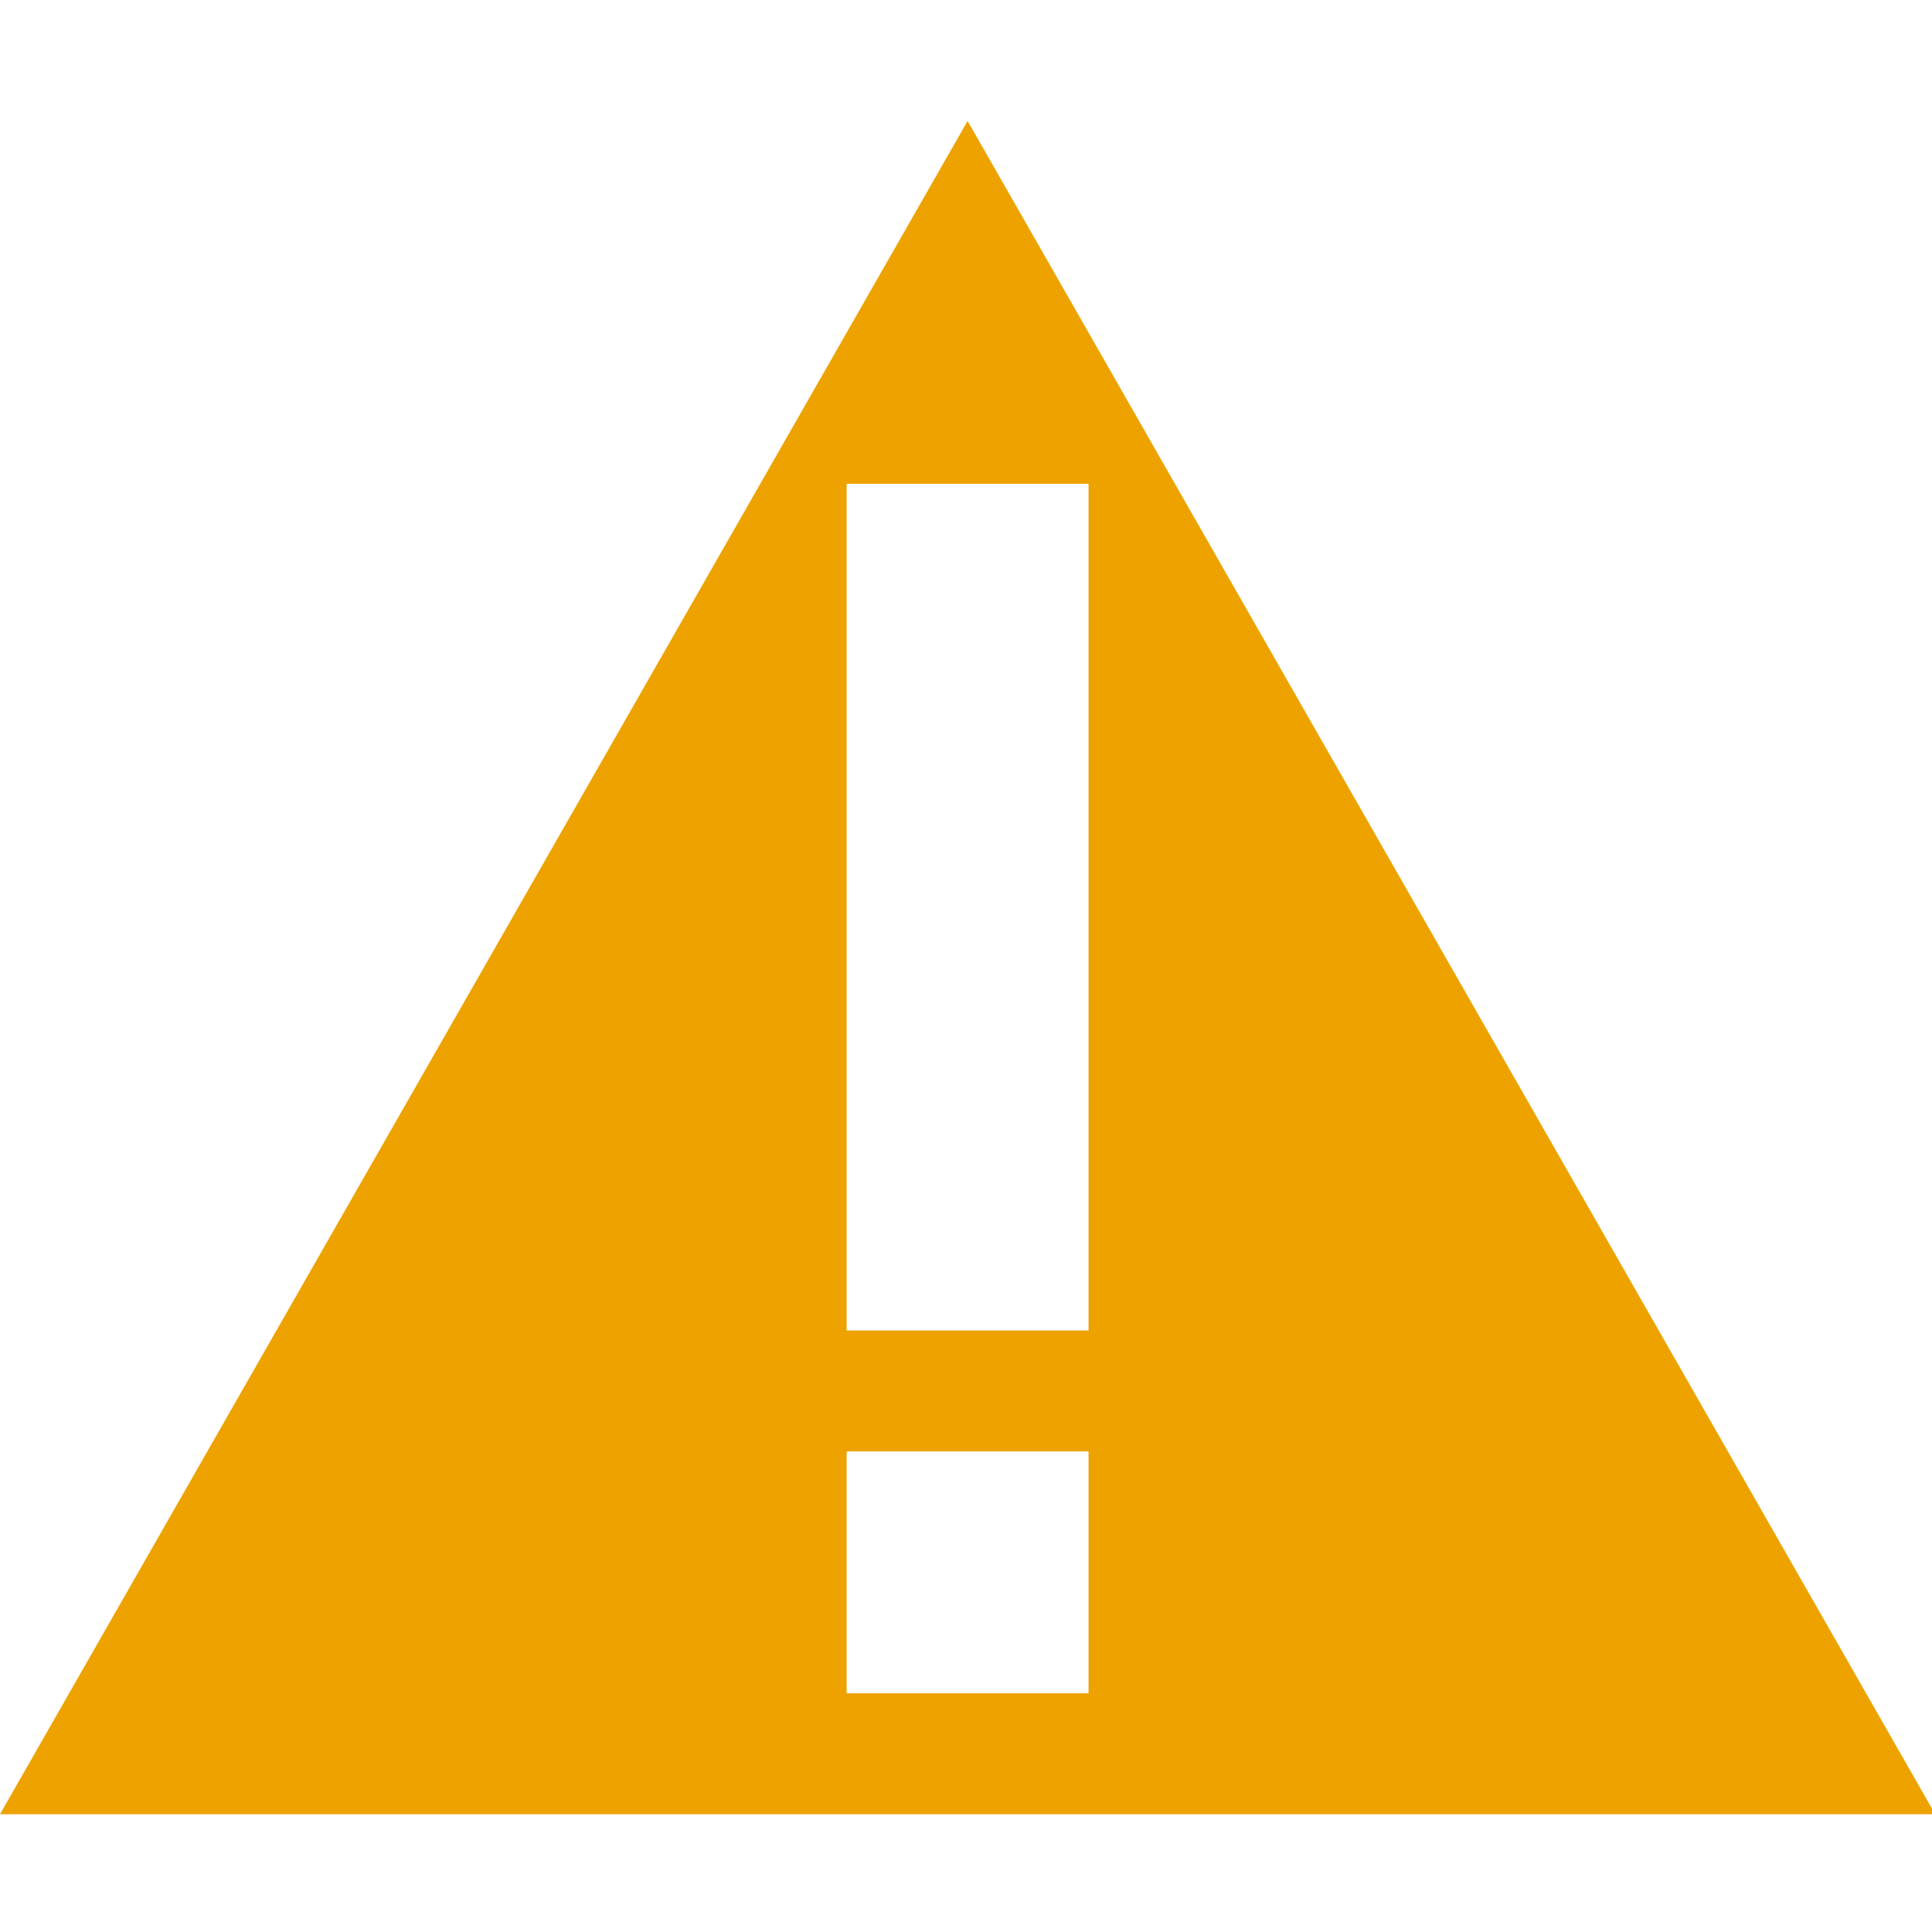 <?xml version="1.0" encoding="UTF-8" standalone="no"?>
<svg
   xmlns:dc="http://purl.org/dc/elements/1.1/"
   xmlns:cc="http://creativecommons.org/ns#"
   xmlns:rdf="http://www.w3.org/1999/02/22-rdf-syntax-ns#"
   xmlns:svg="http://www.w3.org/2000/svg"
   xmlns="http://www.w3.org/2000/svg"
   xmlns:sodipodi="http://sodipodi.sourceforge.net/DTD/sodipodi-0.dtd"
   xmlns:inkscape="http://www.inkscape.org/namespaces/inkscape"
   width="16"
   height="16"
   viewBox="0 0 4.233 4.233"
   version="1.1"
   id="svg8"
   inkscape:version="1.0.2-2 (e86c870879, 2021-01-15)"
   sodipodi:docname="warning.svg">
  <defs
     id="defs2" />
  <sodipodi:namedview
     id="base"
     pagecolor="#2e2e2e"
     bordercolor="#666666"
     borderopacity="1.0"
     inkscape:pageopacity="0.01176471"
     inkscape:pageshadow="2"
     inkscape:zoom="31.678384"
     inkscape:cx="4.4777175"
     inkscape:cy="6.7203477"
     inkscape:document-units="px"
     inkscape:current-layer="layer1"
     inkscape:document-rotation="0"
     showgrid="false"
     units="px"
     inkscape:window-width="1920"
     inkscape:window-height="1017"
     inkscape:window-x="-8"
     inkscape:window-y="-8"
     inkscape:window-maximized="1" />
  <g
     inkscape:label="Layer 1"
     inkscape:groupmode="layer"
     id="layer1">
    <path
       id="path866"
       style="fill:#eda200;fill-opacity:1;stroke-width:1.818;stroke-linecap:round;stroke-linejoin:round"
       inkscape:transform-center-y="-0.6173613"
       d="M 8 1 L 4 8 L 0 15 L 8 15 L 16 15 L 12 8 L 8 1 z M 7 4 L 9 4 L 9 11 L 7 11 L 7 4 z M 7 12 L 9 12 L 9 14 L 7 14 L 7 12 z "
       transform="scale(0.265)" />
  </g>
</svg>
